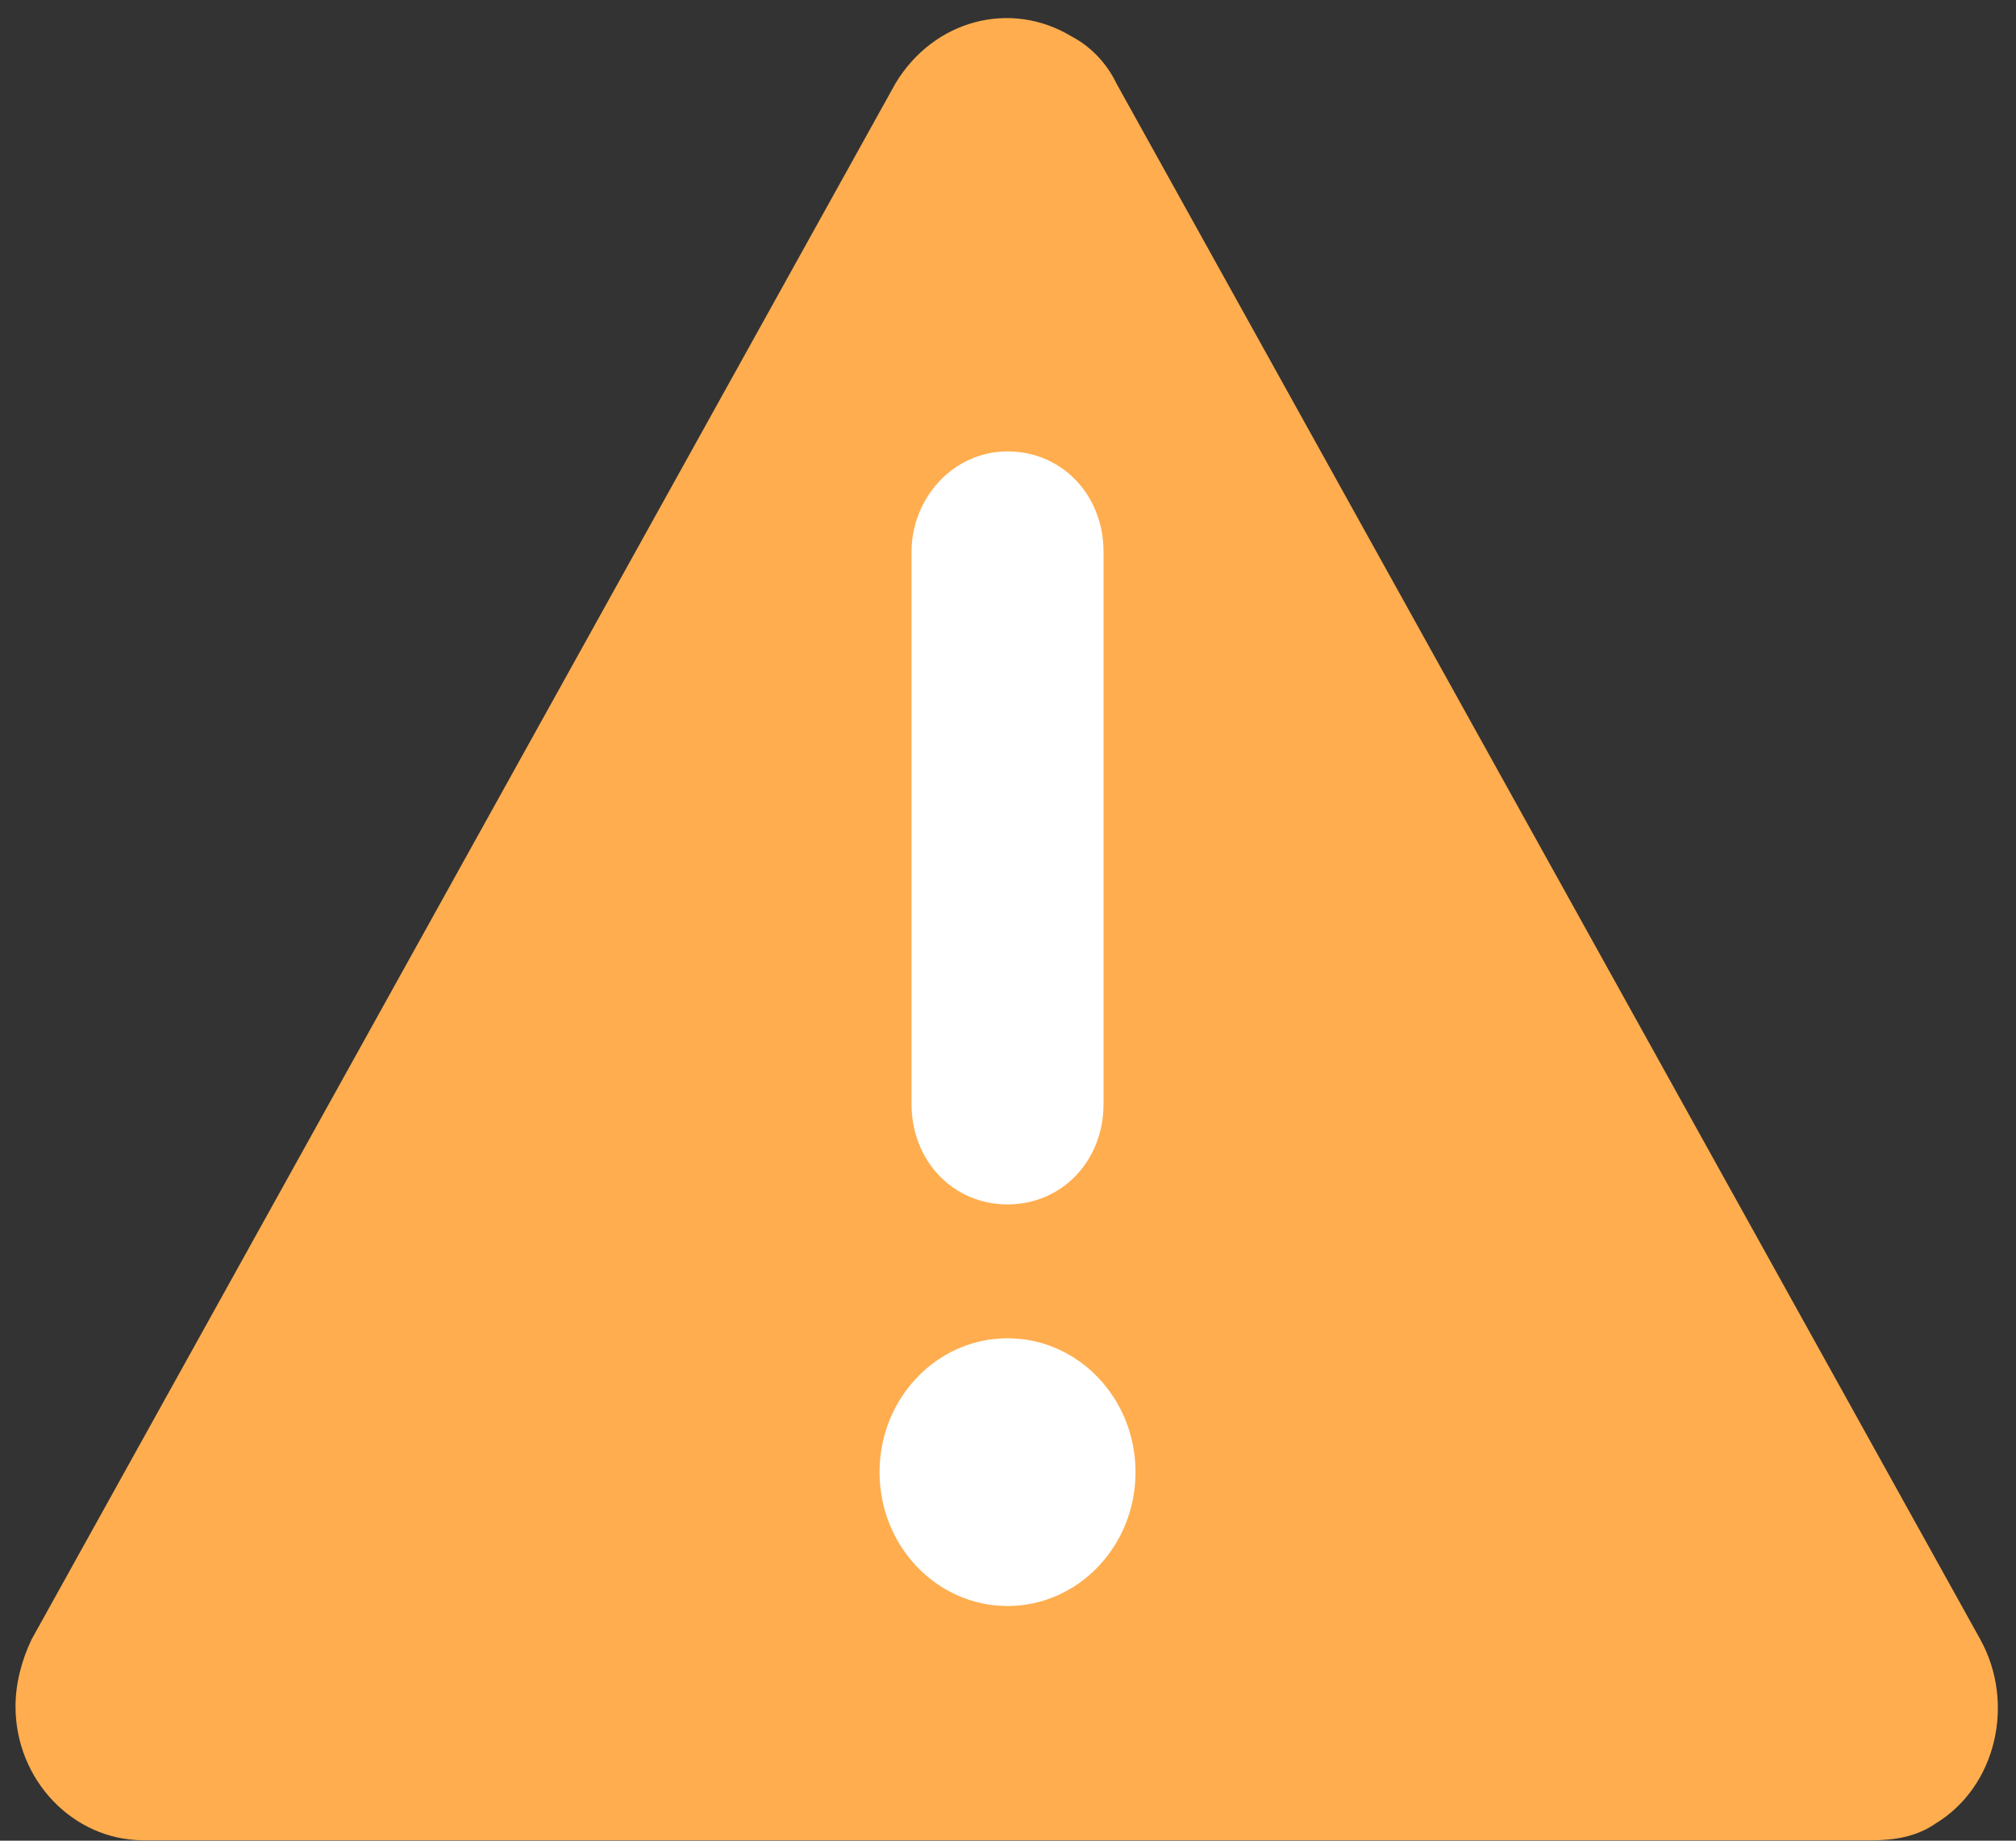 <svg width="46" height="42" viewBox="0 0 46 42" fill="none" xmlns="http://www.w3.org/2000/svg">
<rect x="0" y="0" width="46" height="42" fill="#333333" stroke="none"/>
<g id="Group_675">
<path id="Polygon_7" d="M20.434 1.9C21.31 0.449 23.062 -0.009 24.45 0.831C24.888 1.06 25.253 1.442 25.472 1.9L45.186 37.409C45.989 38.86 45.551 40.769 44.164 41.609C43.726 41.914 43.215 41.991 42.704 41.991H3.275C1.669 41.991 0.354 40.616 0.354 38.936C0.354 38.402 0.501 37.867 0.72 37.409L20.434 1.9Z" fill="#FFAD4E"/>
<path id="Rectangle_276" d="M22.989 10.3C24.231 10.3 25.18 11.293 25.18 12.591V25.191C25.18 26.489 24.231 27.482 22.989 27.482C21.748 27.482 20.799 26.489 20.799 25.191V12.591C20.799 11.369 21.748 10.3 22.989 10.3Z" fill="white"/>
<path id="Ellipse_82" d="M22.989 36.645C24.602 36.645 25.91 35.278 25.91 33.591C25.91 31.904 24.602 30.536 22.989 30.536C21.377 30.536 20.069 31.904 20.069 33.591C20.069 35.278 21.377 36.645 22.989 36.645Z" fill="white"/>
</g>
</svg>
